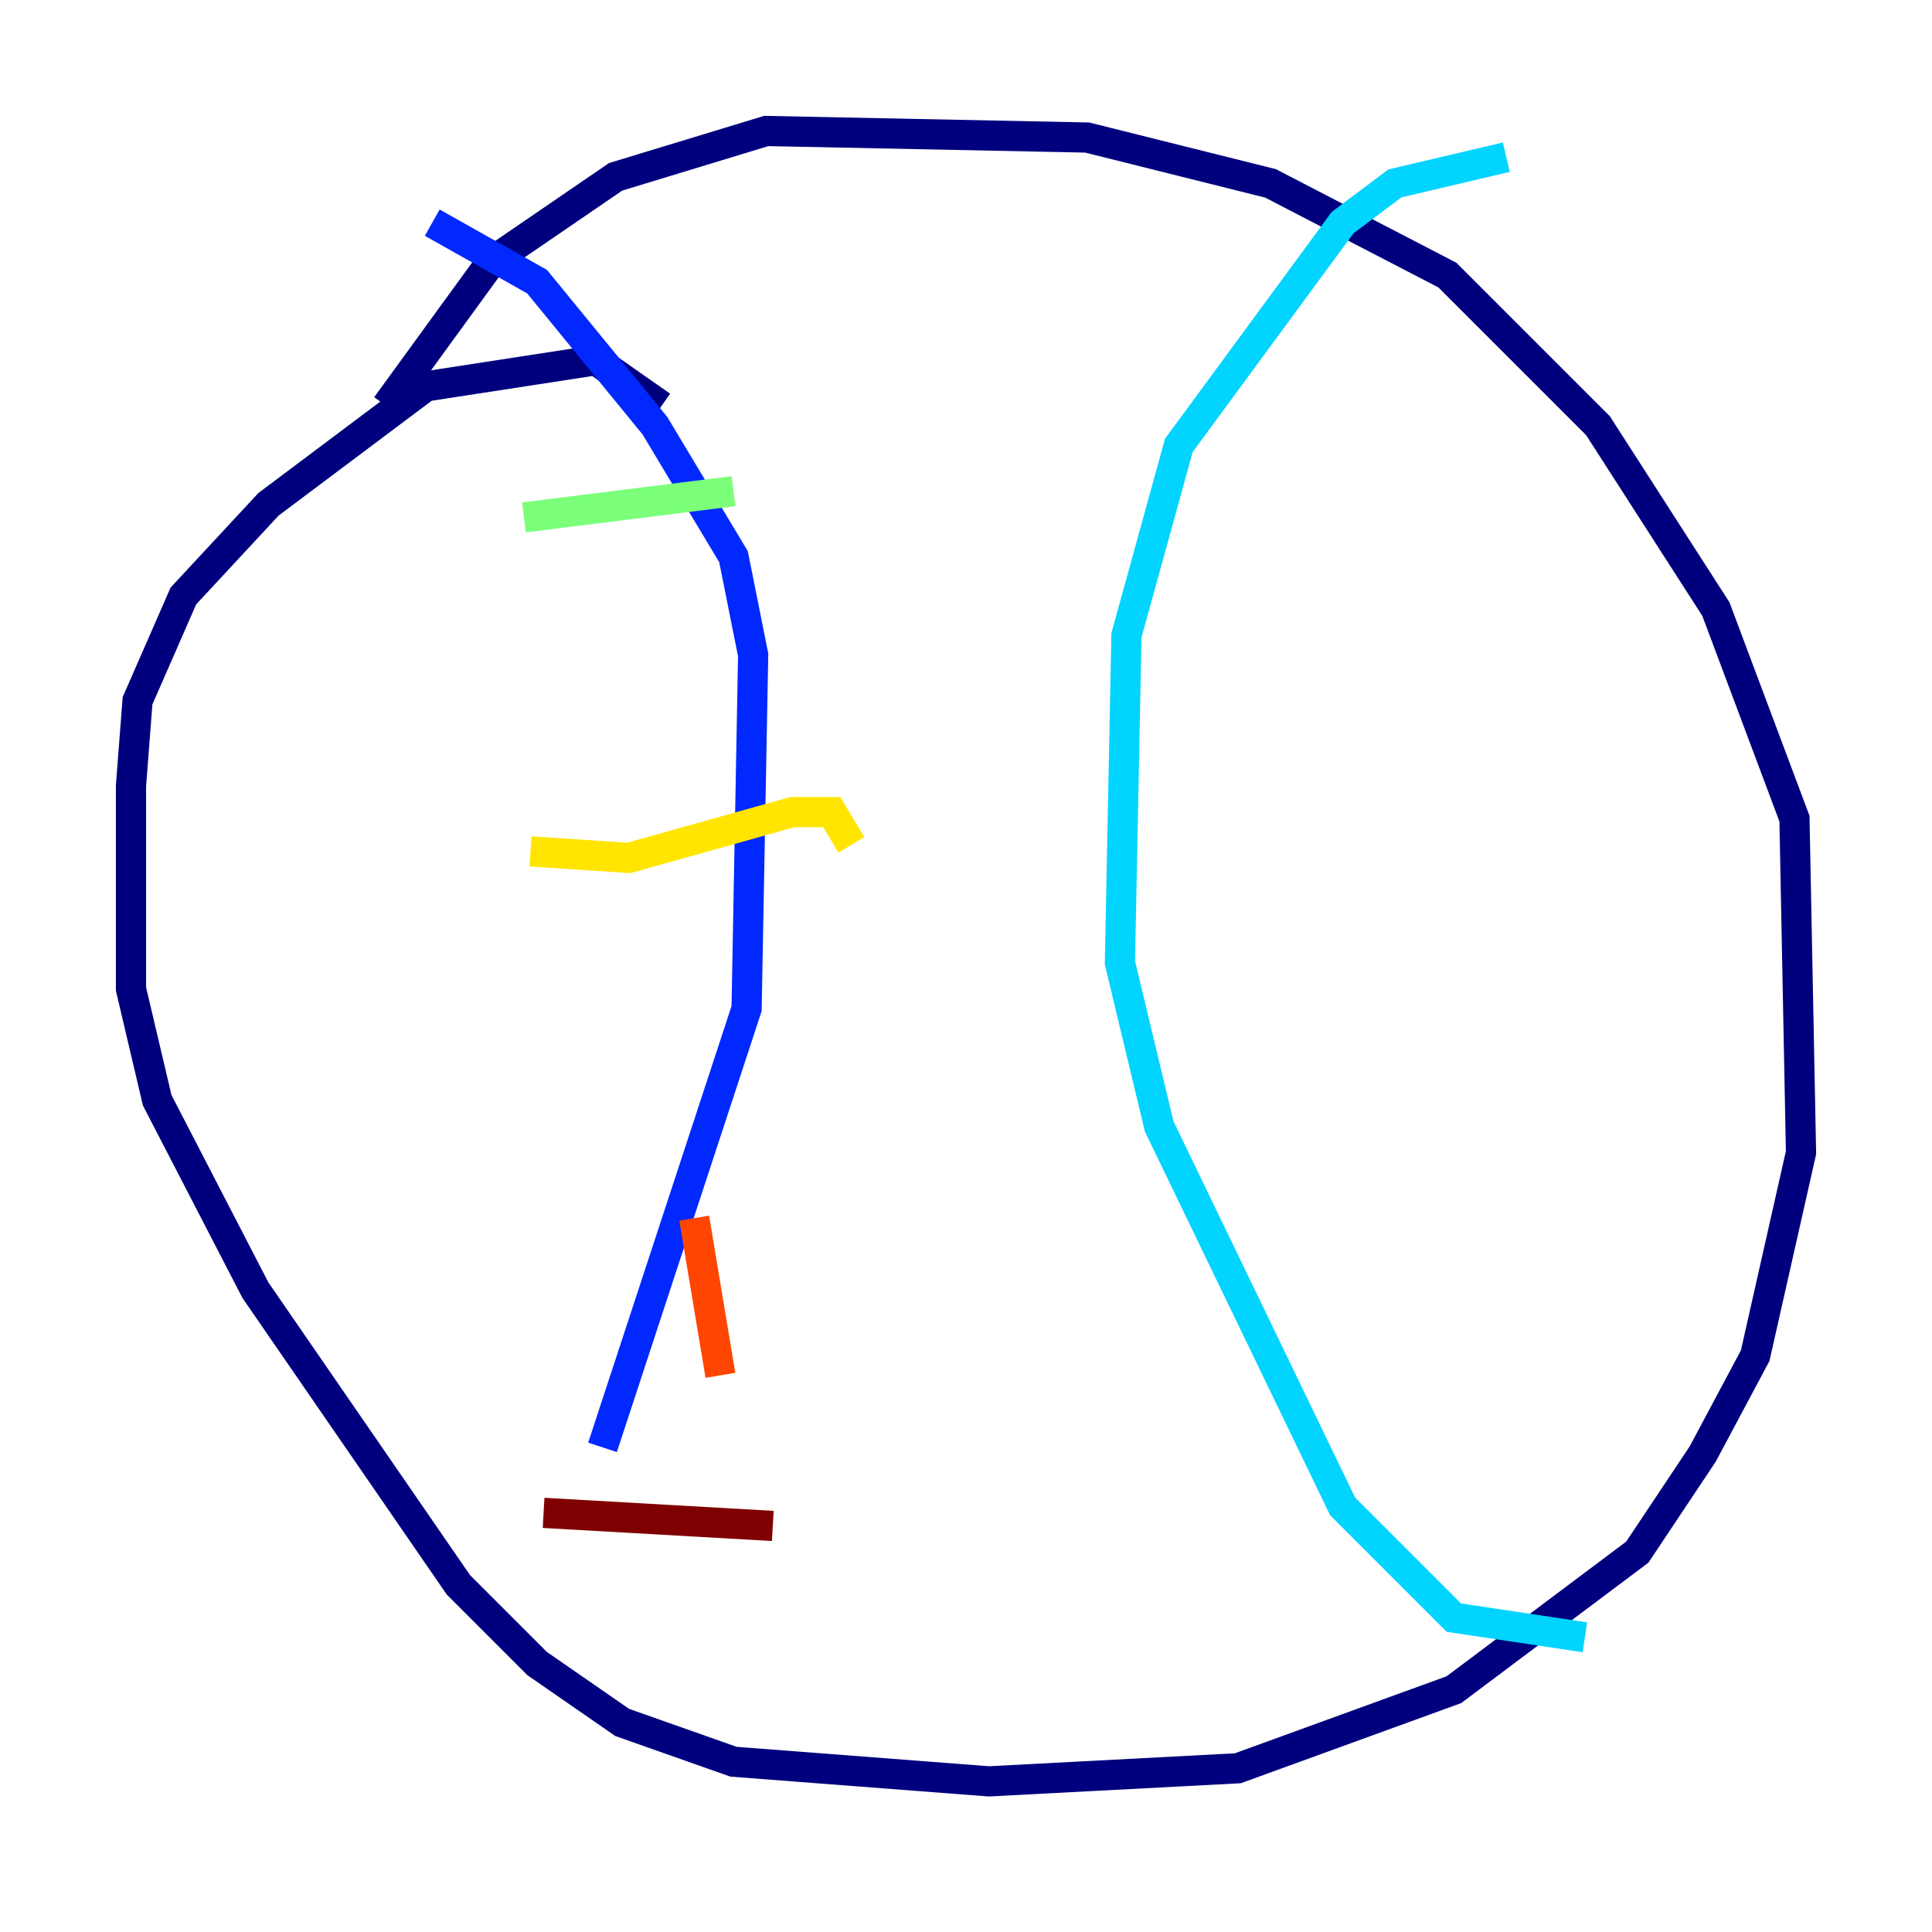 <?xml version="1.0" encoding="utf-8" ?>
<svg baseProfile="tiny" height="128" version="1.2" viewBox="0,0,128,128" width="128" xmlns="http://www.w3.org/2000/svg" xmlns:ev="http://www.w3.org/2001/xml-events" xmlns:xlink="http://www.w3.org/1999/xlink"><defs /><polyline fill="none" points="43.824,26.902 39.485,23.864 28.203,25.6 17.79,33.41 12.149,39.485 9.112,46.427 8.678,52.068 8.678,65.519 10.414,72.895 16.922,85.478 30.373,105.003 35.58,110.21 41.22,114.115 48.597,116.719 65.519,118.02 82.007,117.153 96.325,111.946 108.475,102.834 112.814,96.325 116.285,89.817 119.322,76.366 118.888,54.237 113.681,40.352 105.871,28.203 95.891,18.224 84.176,12.149 72.027,9.112 50.766,8.678 40.786,11.715 32.542,17.356 25.6,26.902" stroke="#00007f" stroke-width="2" /><polyline fill="none" points="28.637,14.752 35.58,18.658 43.39,28.203 48.597,36.881 49.898,43.39 49.464,66.82 39.919,95.891" stroke="#0028ff" stroke-width="2" /><polyline fill="none" points="99.797,10.414 92.42,12.149 88.949,14.752 78.102,29.505 74.63,42.088 74.197,63.783 76.8,74.63 88.949,99.797 96.325,107.173 105.003,108.475" stroke="#00d4ff" stroke-width="2" /><polyline fill="none" points="34.712,34.278 48.597,32.542" stroke="#7cff79" stroke-width="2" /><polyline fill="none" points="35.146,56.407 41.654,56.841 52.502,53.803 55.105,53.803 56.407,55.973" stroke="#ffe500" stroke-width="2" /><polyline fill="none" points="45.993,80.705 47.729,91.119" stroke="#ff4600" stroke-width="2" /><polyline fill="none" points="36.014,100.231 51.2,101.098" stroke="#7f0000" stroke-width="2" /></svg>